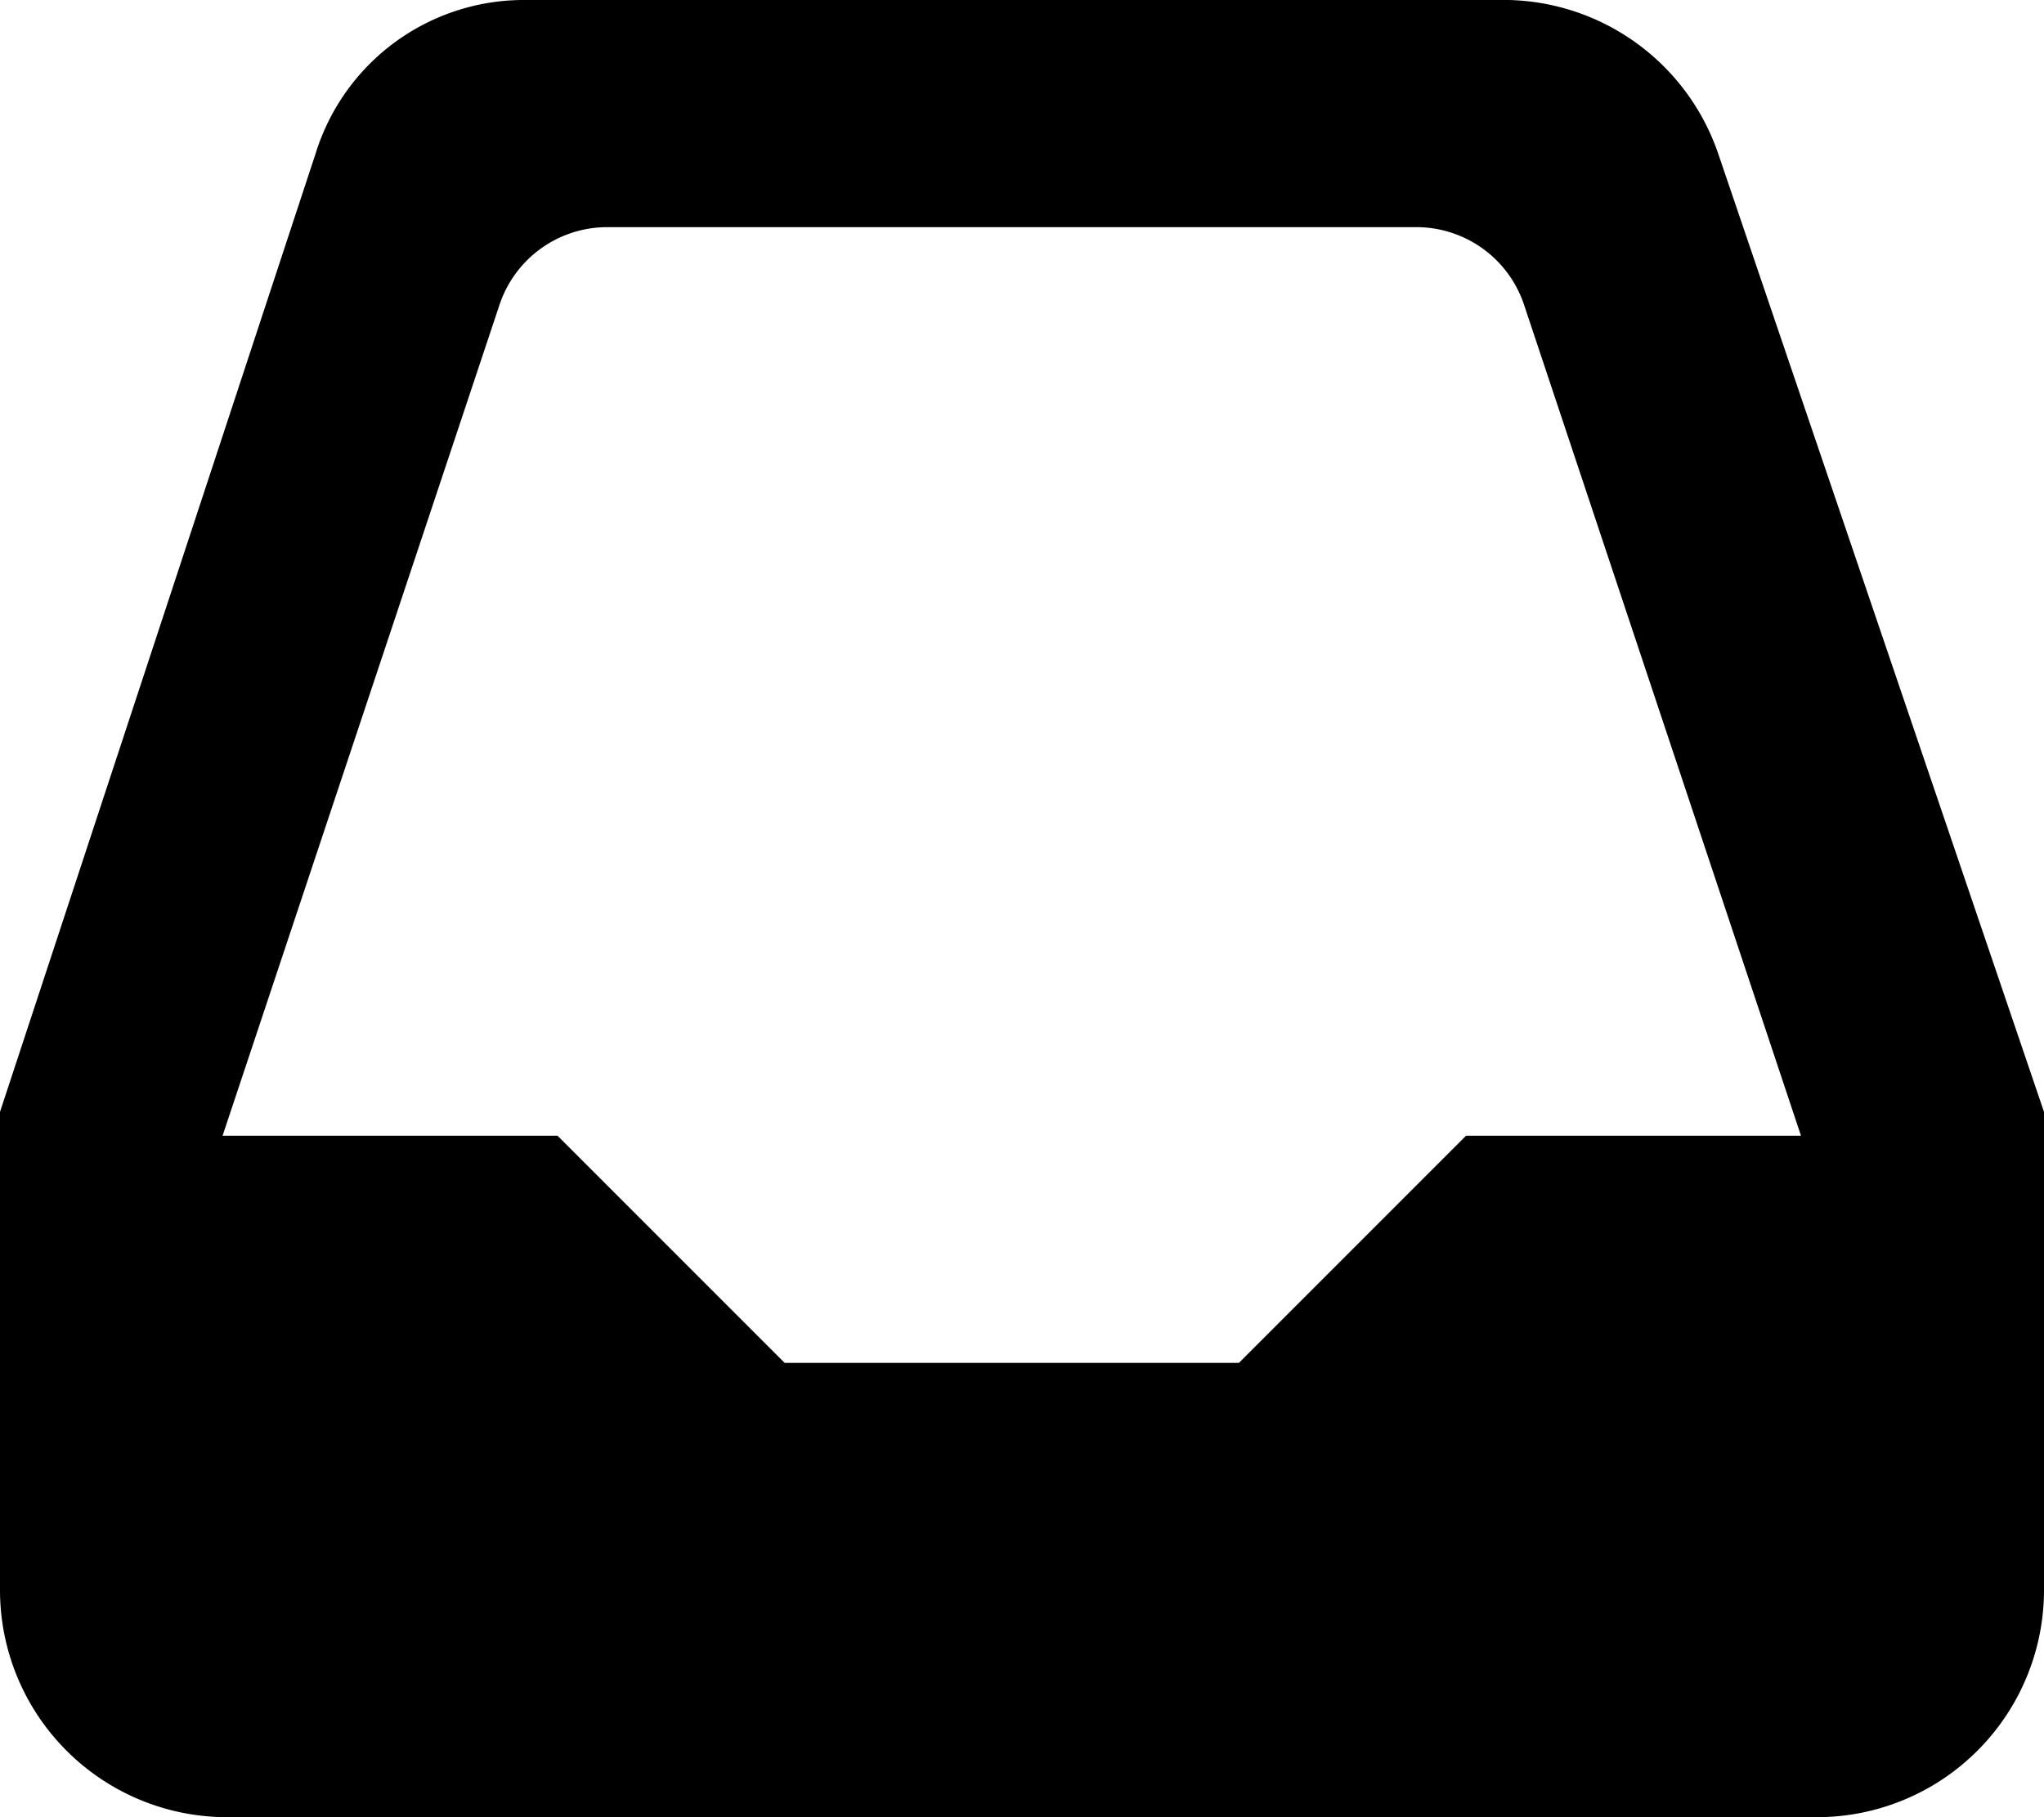 <svg width="18" height="16" viewBox="0 0 18 16"><path d="M13.19 0H4.63a1.92 1.92 0 0 0-1.85 1.35L0 9.79V14a2 2 0 0 0 2 2h14a2 2 0 0 0 2-2V9.79l-2.87-8.44A2 2 0 0 0 13.19 0zm-.28 10l-2 2h-4l-2-2H1.96L4.4 2.68A1 1 0 0 1 5.35 2h7.12a1 1 0 0 1 .95.68L15.86 10h-2.95z"/></svg>